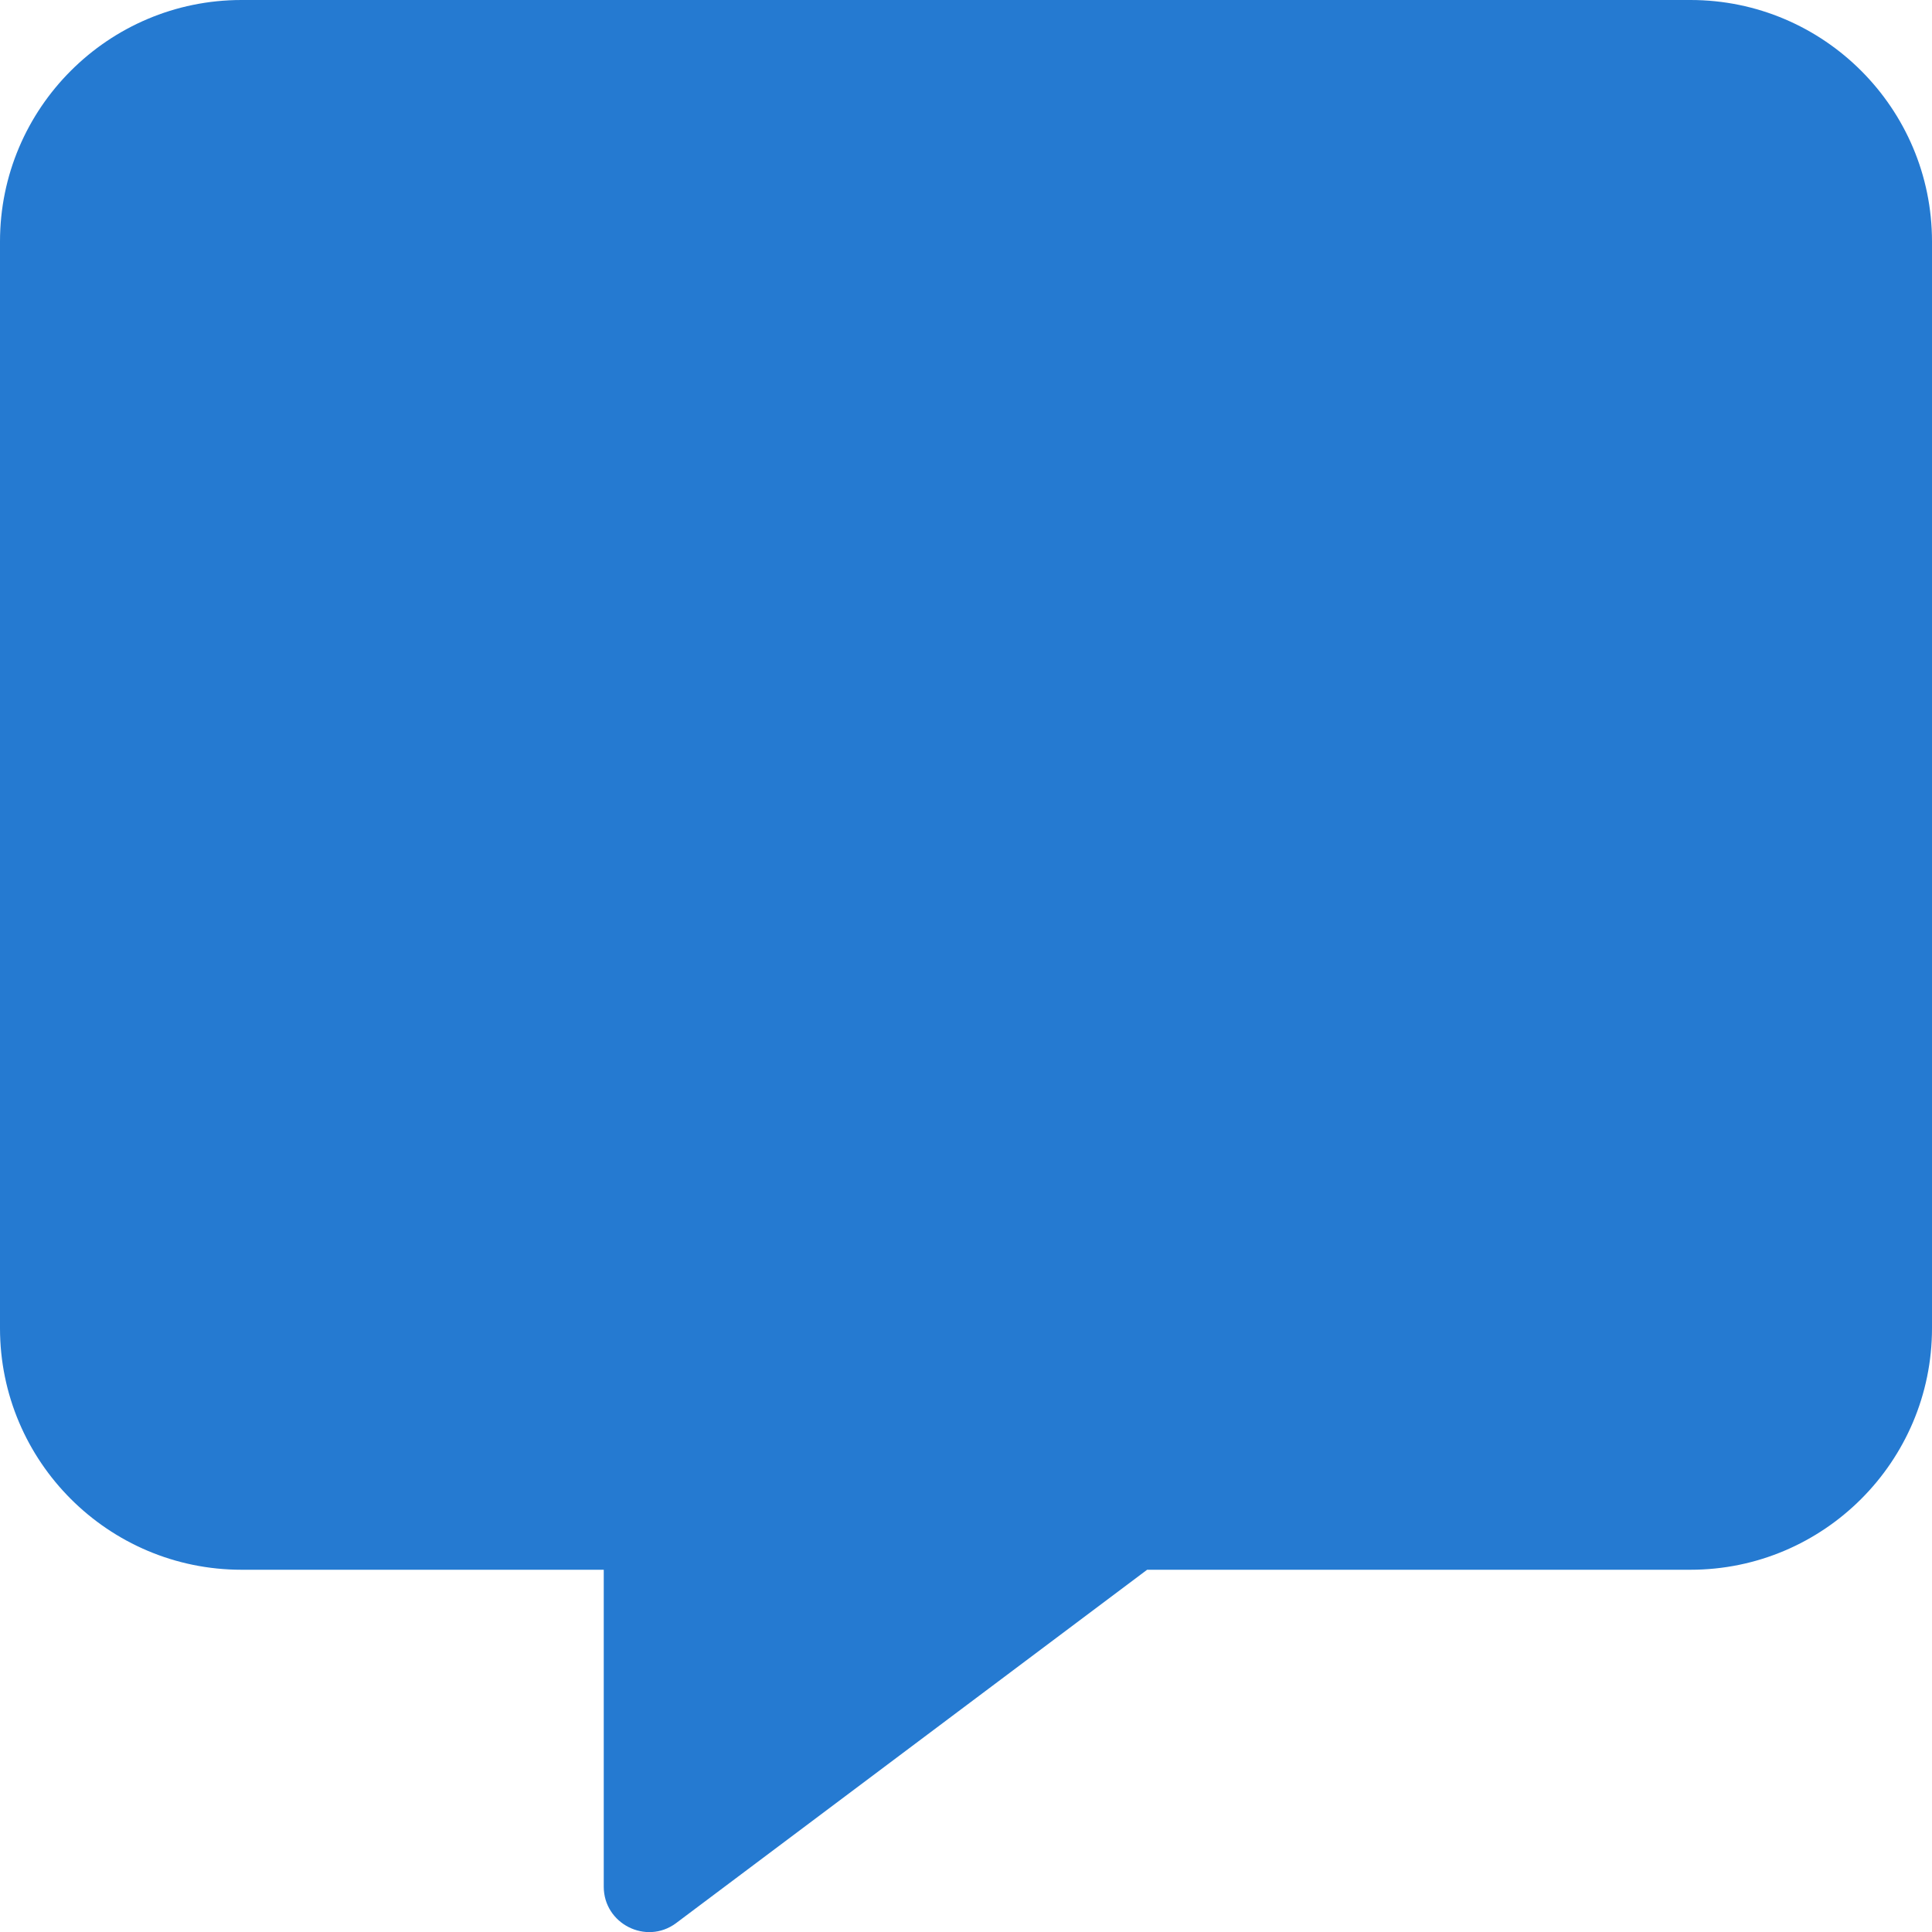 <svg xmlns="http://www.w3.org/2000/svg" viewBox="0 0 512 512"> 
<style type="text/css">
.st0{fill:#257ad1;}
</style>
<path class="st0" d="M448 0H64C28.7 0 0 28.7 0 64v288c0 35.3 28.7 64 64 64h96v84c0 9.8 11.2 15.5 19.1 9.7L304 416h144c35.3 0 64-28.7 64-64V64c0-35.3-28.7-64-64-64z"/></svg>